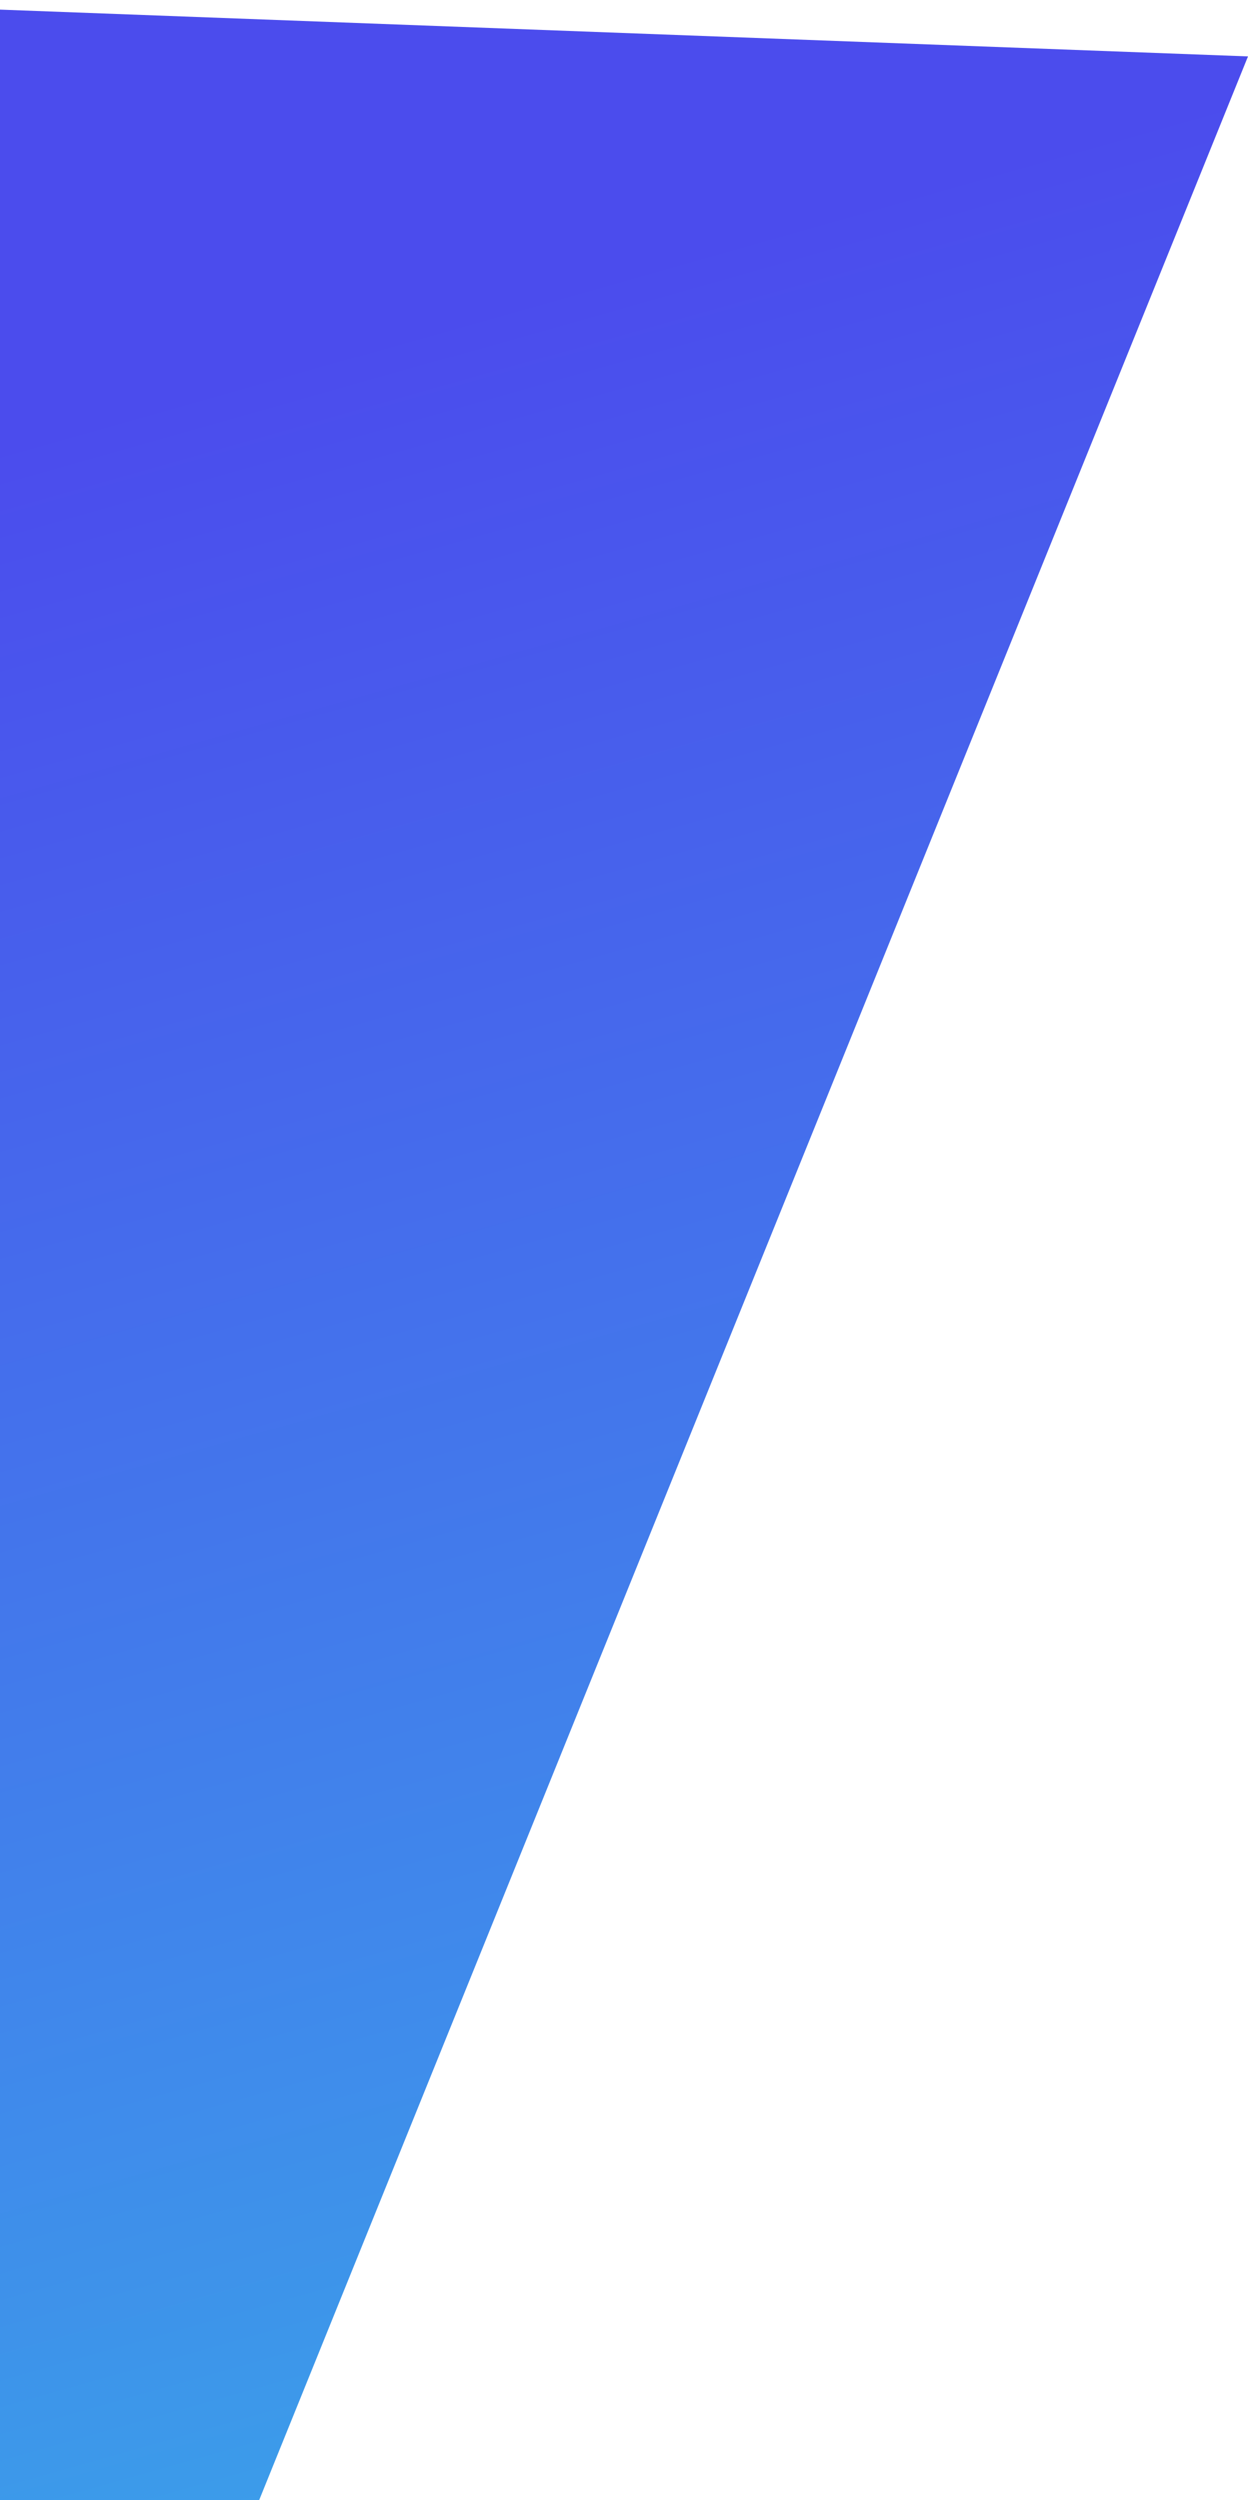 <svg width="343" height="687" viewBox="0 0 343 687" fill="none" xmlns="http://www.w3.org/2000/svg">
<path d="M69 692.5L-6 868.5L-82 800.5L-70.5 0L343 15.5C235.996 279.885 176.004 428.115 69 692.5Z" fill="url(#paint0_linear_3_519)"/>
<defs>
<linearGradient id="paint0_linear_3_519" x1="143" y1="859.5" x2="-61" y2="139.499" gradientUnits="userSpaceOnUse">
<stop stop-color="#37B6E9"/>
<stop offset="1" stop-color="#4B4CED"/>
</linearGradient>
</defs>
</svg>
